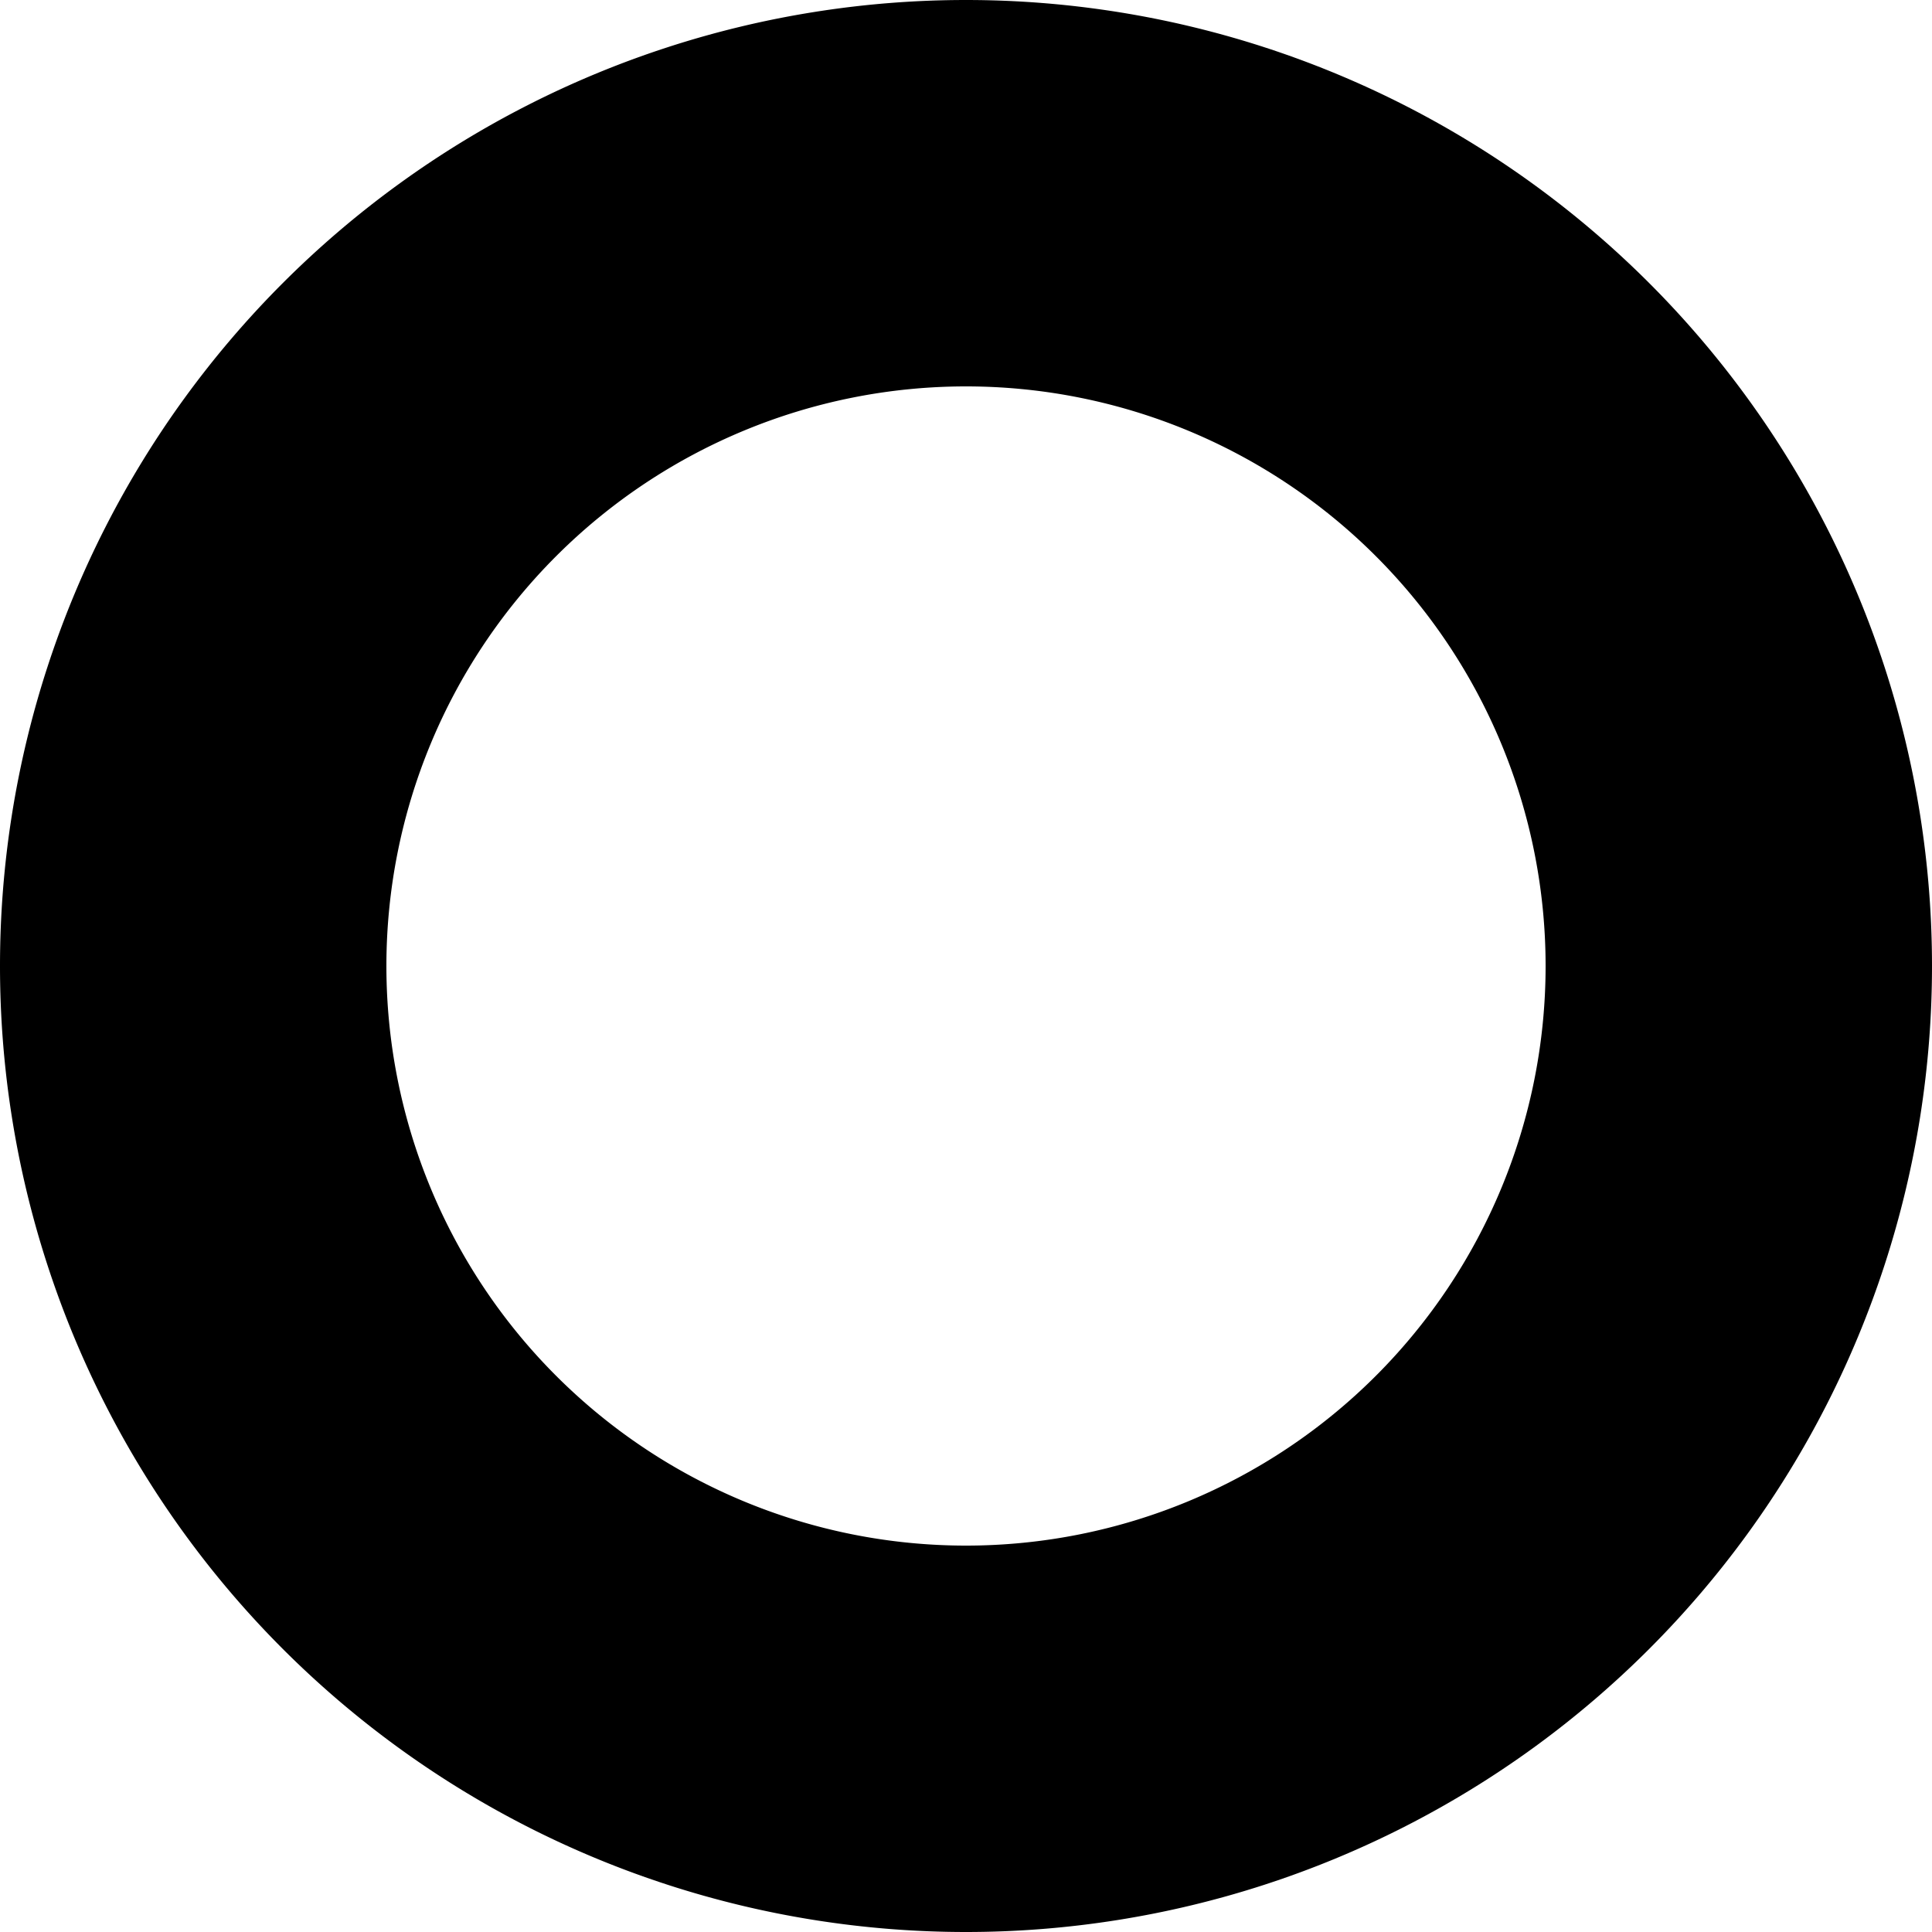<svg width="500" height="500" viewBox="0 0 400 400" xmlns="http://www.w3.org/2000/svg">
  <path
    d="
      M200,0
      a200,200 0 1,0 0,400
      a200,200 0 1,0 0,-400
      
      M200,80
      a120,120 0 1,1 0,240
      a120,120 0 1,1 0,-240
    "
    fill="black"
    fill-rule="evenodd"
  />
</svg>